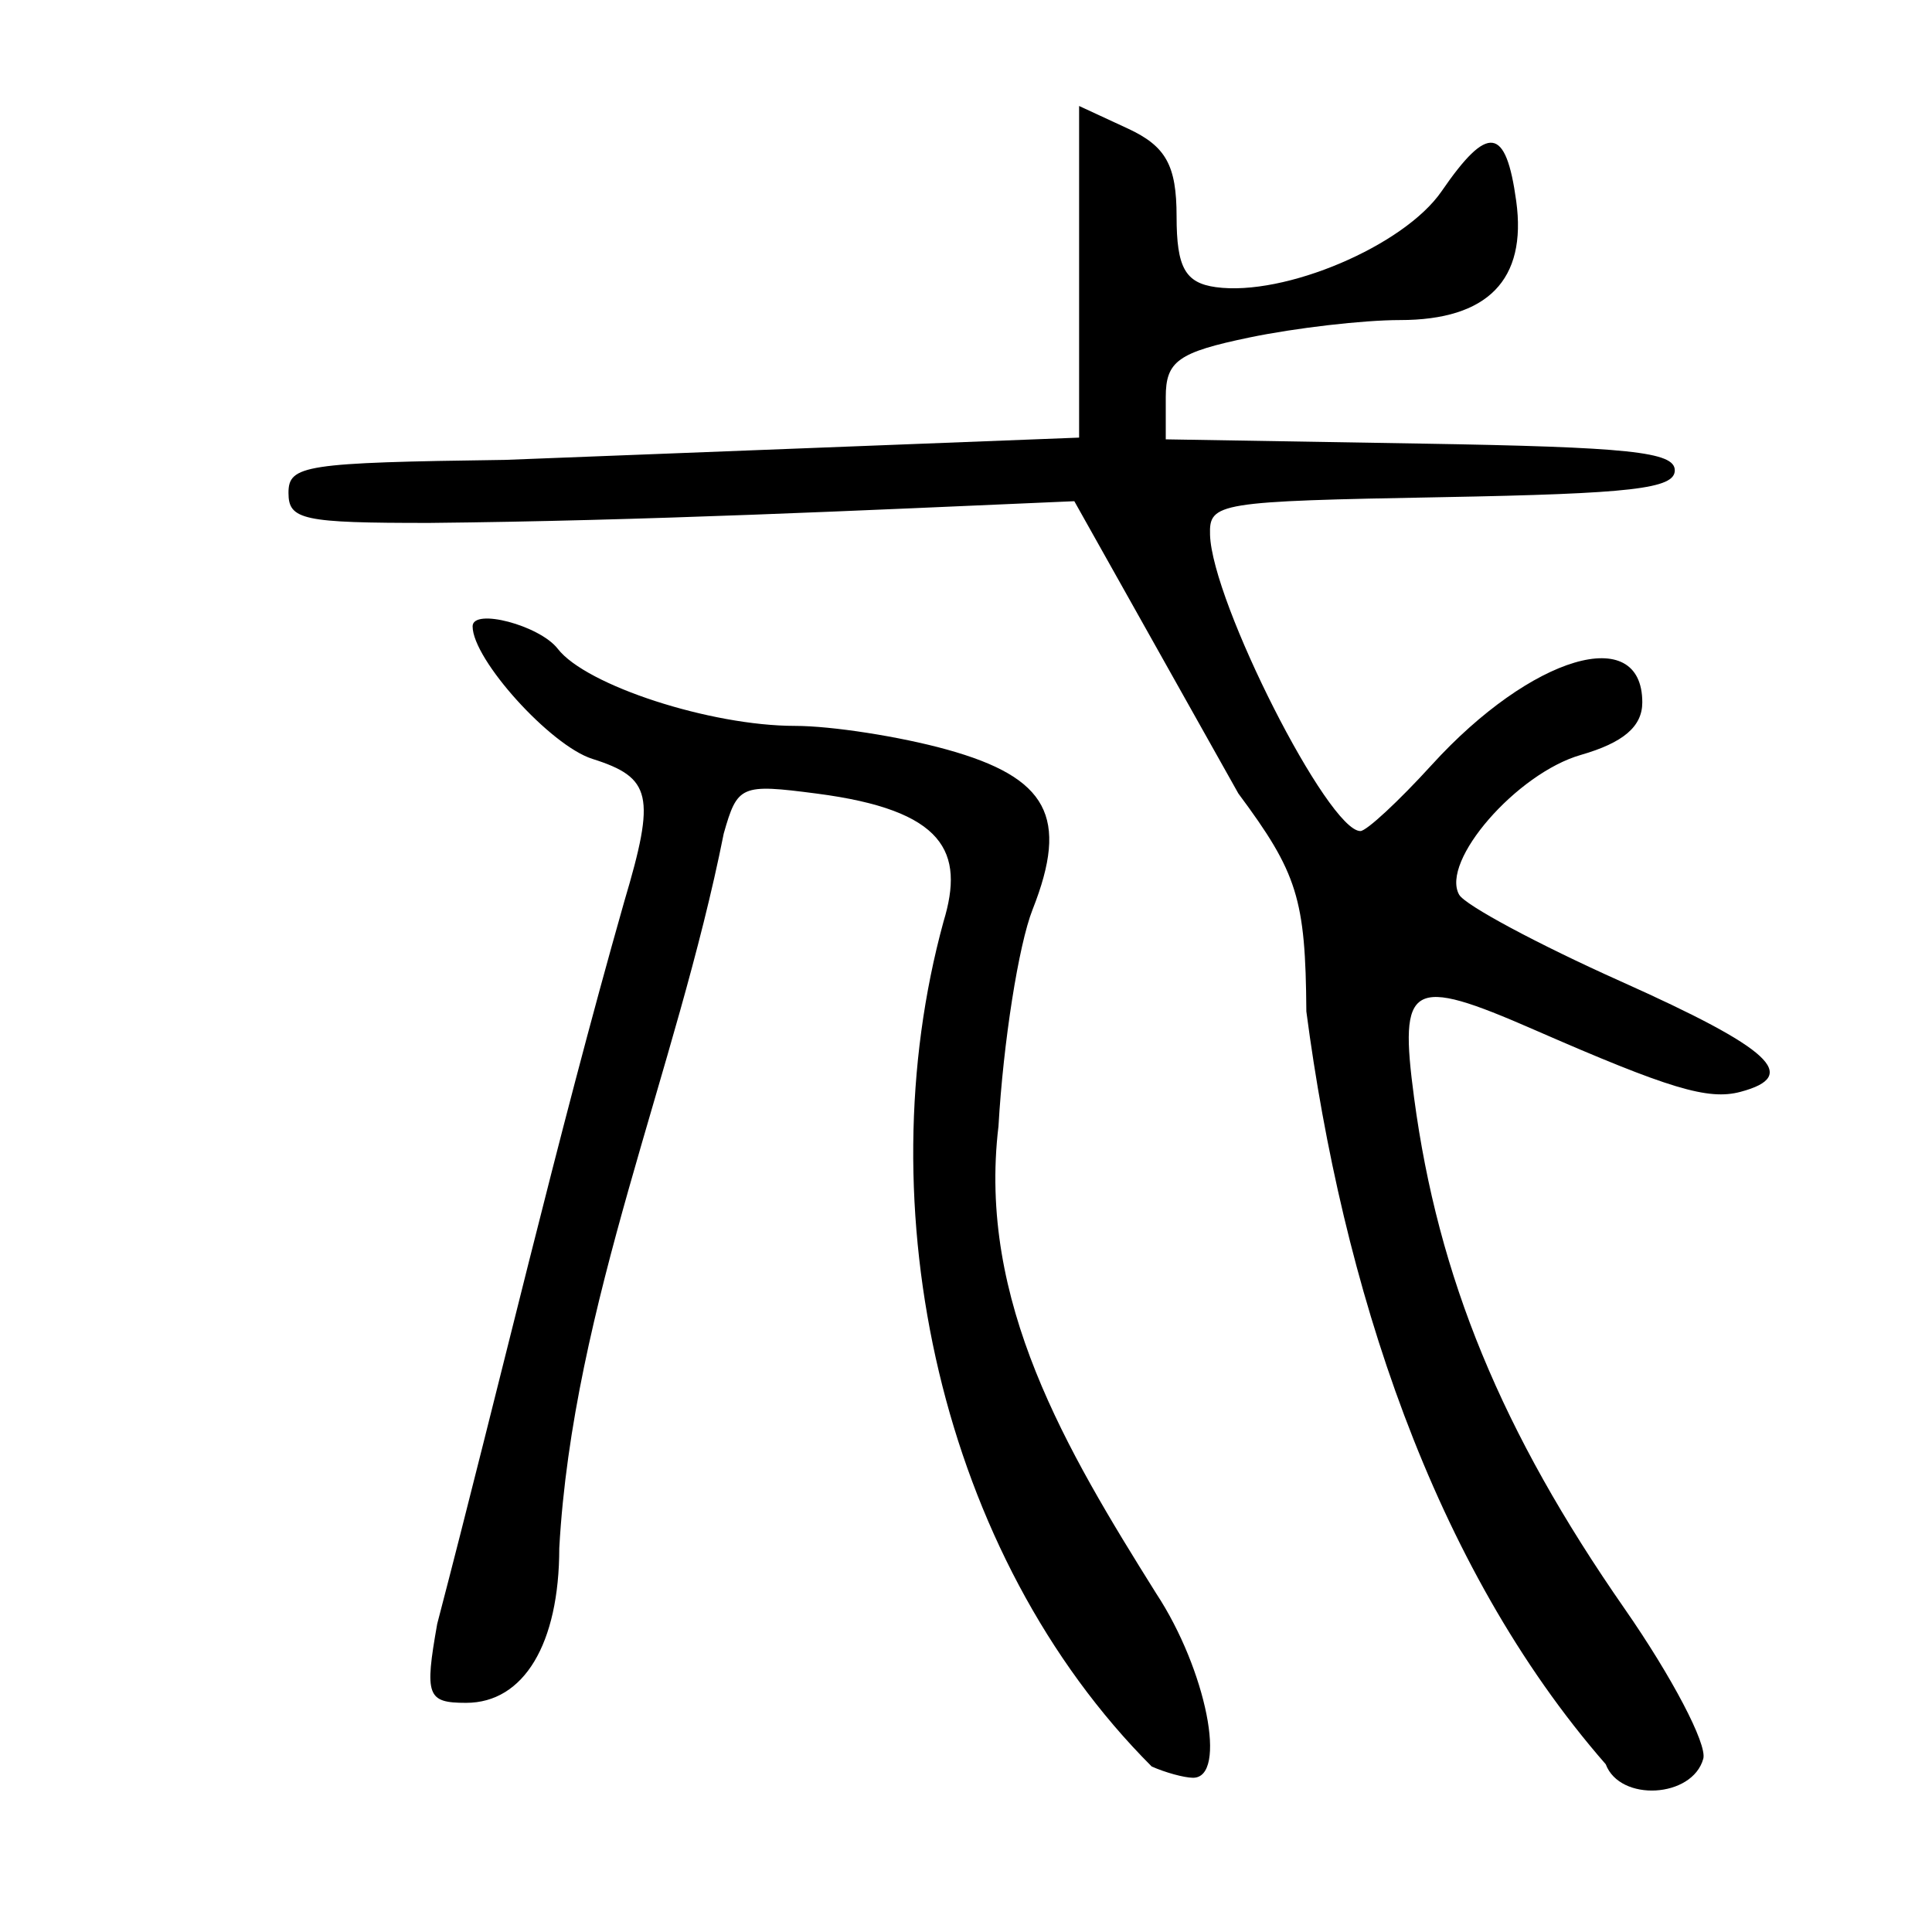 <?xml version="1.0" encoding="UTF-8" standalone="no"?>
<!-- Created with Inkscape (http://www.inkscape.org/) -->

<svg
   xmlns:dc="http://purl.org/dc/elements/1.1/"
   xmlns:cc="http://creativecommons.org/ns#"
   xmlns:rdf="http://www.w3.org/1999/02/22-rdf-syntax-ns#"
   xmlns:svg="http://www.w3.org/2000/svg"
   xmlns="http://www.w3.org/2000/svg"
   xmlns:sodipodi="http://sodipodi.sourceforge.net/DTD/sodipodi-0.dtd"
   xmlns:inkscape="http://www.inkscape.org/namespaces/inkscape"
   width="300"
   height="300"
   id="svg2"
   version="1.1"
   inkscape:version="0.47 r22583"
   sodipodi:docname="Nouveau document 1">
  <defs
     id="defs4">
    <inkscape:perspective
       sodipodi:type="inkscape:persp3d"
       inkscape:vp_x="0 : 526.18109 : 1"
       inkscape:vp_y="0 : 1000 : 0"
       inkscape:vp_z="744.09448 : 526.18109 : 1"
       inkscape:persp3d-origin="372.04724 : 350.78739 : 1"
       id="perspective10" />
    <inkscape:perspective
       id="perspective2824"
       inkscape:persp3d-origin="0.5 : 0.33333333 : 1"
       inkscape:vp_z="1 : 0.5 : 1"
       inkscape:vp_y="0 : 1000 : 0"
       inkscape:vp_x="0 : 0.5 : 1"
       sodipodi:type="inkscape:persp3d" />
  </defs>
  <sodipodi:namedview
     id="base"
     pagecolor="#ffffff"
     bordercolor="#666666"
     borderopacity="1.0"
     inkscape:pageopacity="0.0"
     inkscape:pageshadow="2"
     inkscape:zoom="1.979899"
     inkscape:cx="50.79626"
     inkscape:cy="137.67288"
     inkscape:document-units="px"
     inkscape:current-layer="layer1"
     showgrid="false"
     inkscape:window-width="1242"
     inkscape:window-height="897"
     inkscape:window-x="0"
     inkscape:window-y="48"
     inkscape:window-maximized="0" />
  <g
     inkscape:label="Calque 1"
     inkscape:groupmode="layer"
     id="layer1"
     transform="translate(0,-752.362)">
    <path
       style="fill:#000000"
       d="m 249.341,1026.318 c -27.031,-30.961 -40.927,-74.597 -46.491,-116.897 -0.126,-17.498 -1.371,-21.489 -10.555,-33.841 l -25.475,-45.392 c -33.375,1.446 -66.751,3.039 -100.161,3.373 -19.625,0.007 -21.863,-0.469 -21.863,-4.659 0,-4.326 2.464,-4.702 33.635,-5.13 l 89.133,-3.458 0,-25.748 0,-25.748 7.568,3.505 c 5.912,2.738 7.568,5.723 7.568,13.645 0,7.922 1.333,10.325 6.091,10.982 10.665,1.473 29.237,-6.415 35.062,-14.891 7.195,-10.469 9.987,-10.1 11.586,1.53 1.68,12.225 -4.429,18.472 -18.063,18.472 -5.693,0 -16.202,1.216 -23.354,2.703 -11.086,2.305 -13.003,3.67 -13.003,9.261 l 0,6.558 39.521,0.658 c 32.467,0.54 39.521,1.282 39.521,4.158 0,2.854 -6.684,3.623 -36.158,4.163 -34.856,0.639 -36.153,0.849 -36.009,5.835 0.3,10.45 18.352,46.023 23.349,46.011 0.951,-0.002 5.941,-4.63 11.088,-10.284 15.46,-16.98 32.685,-22.09 32.685,-9.695 0,3.748 -2.941,6.259 -9.557,8.161 -9.934,2.855 -21.81,16.504 -18.883,21.701 0.917,1.627 12.215,7.685 25.108,13.461 23.387,10.478 27.919,14.665 18.572,17.153 -5.026,1.338 -11.043,-0.475 -32.058,-9.658 -19.2,-8.39 -21.01,-7.36 -18.616,10.592 3.721,27.91 13.599,51.883 32.677,79.309 7.35,10.566 12.852,21.057 12.226,23.312 -1.694,6.103 -12.929,6.738 -15.146,0.856 z m -70.504,0.345 c -32.852,-32.883 -44.489,-86.834 -32.326,-131.2 3.289,-10.813 0.207,-17.295 -19.724,-19.879 -11.752,-1.524 -12.268,-1.302 -14.405,6.209 -7.342,36.895 -23.435,73.103 -25.537,110.954 -0.007,14.891 -5.51,24.032 -14.469,24.032 -6.065,0 -6.464,-1.091 -4.488,-12.253 9.75,-37.324 18.49,-75.066 29.056,-112.204 4.885,-16.423 4.26,-19.207 -4.965,-22.123 -6.498,-2.054 -18.592,-15.44 -18.592,-20.577 0,-2.897 10.415,-0.154 13.219,3.482 4.389,5.69 23.718,11.974 36.833,11.974 5.695,0 16.304,1.651 23.574,3.67 15.712,4.362 18.996,10.487 13.324,24.851 -2.169,5.493 -4.551,20.636 -5.294,33.65 -3.27,27.213 10.566,50.287 24.477,72.523 7.795,11.824 11.159,28.719 5.704,28.642 -1.387,-0.019 -4.262,-0.807 -6.387,-1.75 z"
       id="path2830"
       sodipodi:nodetypes="cccccscccccsssssscccsssssssssssssscccsccsccssssssccsc" />
  </g>
</svg>
